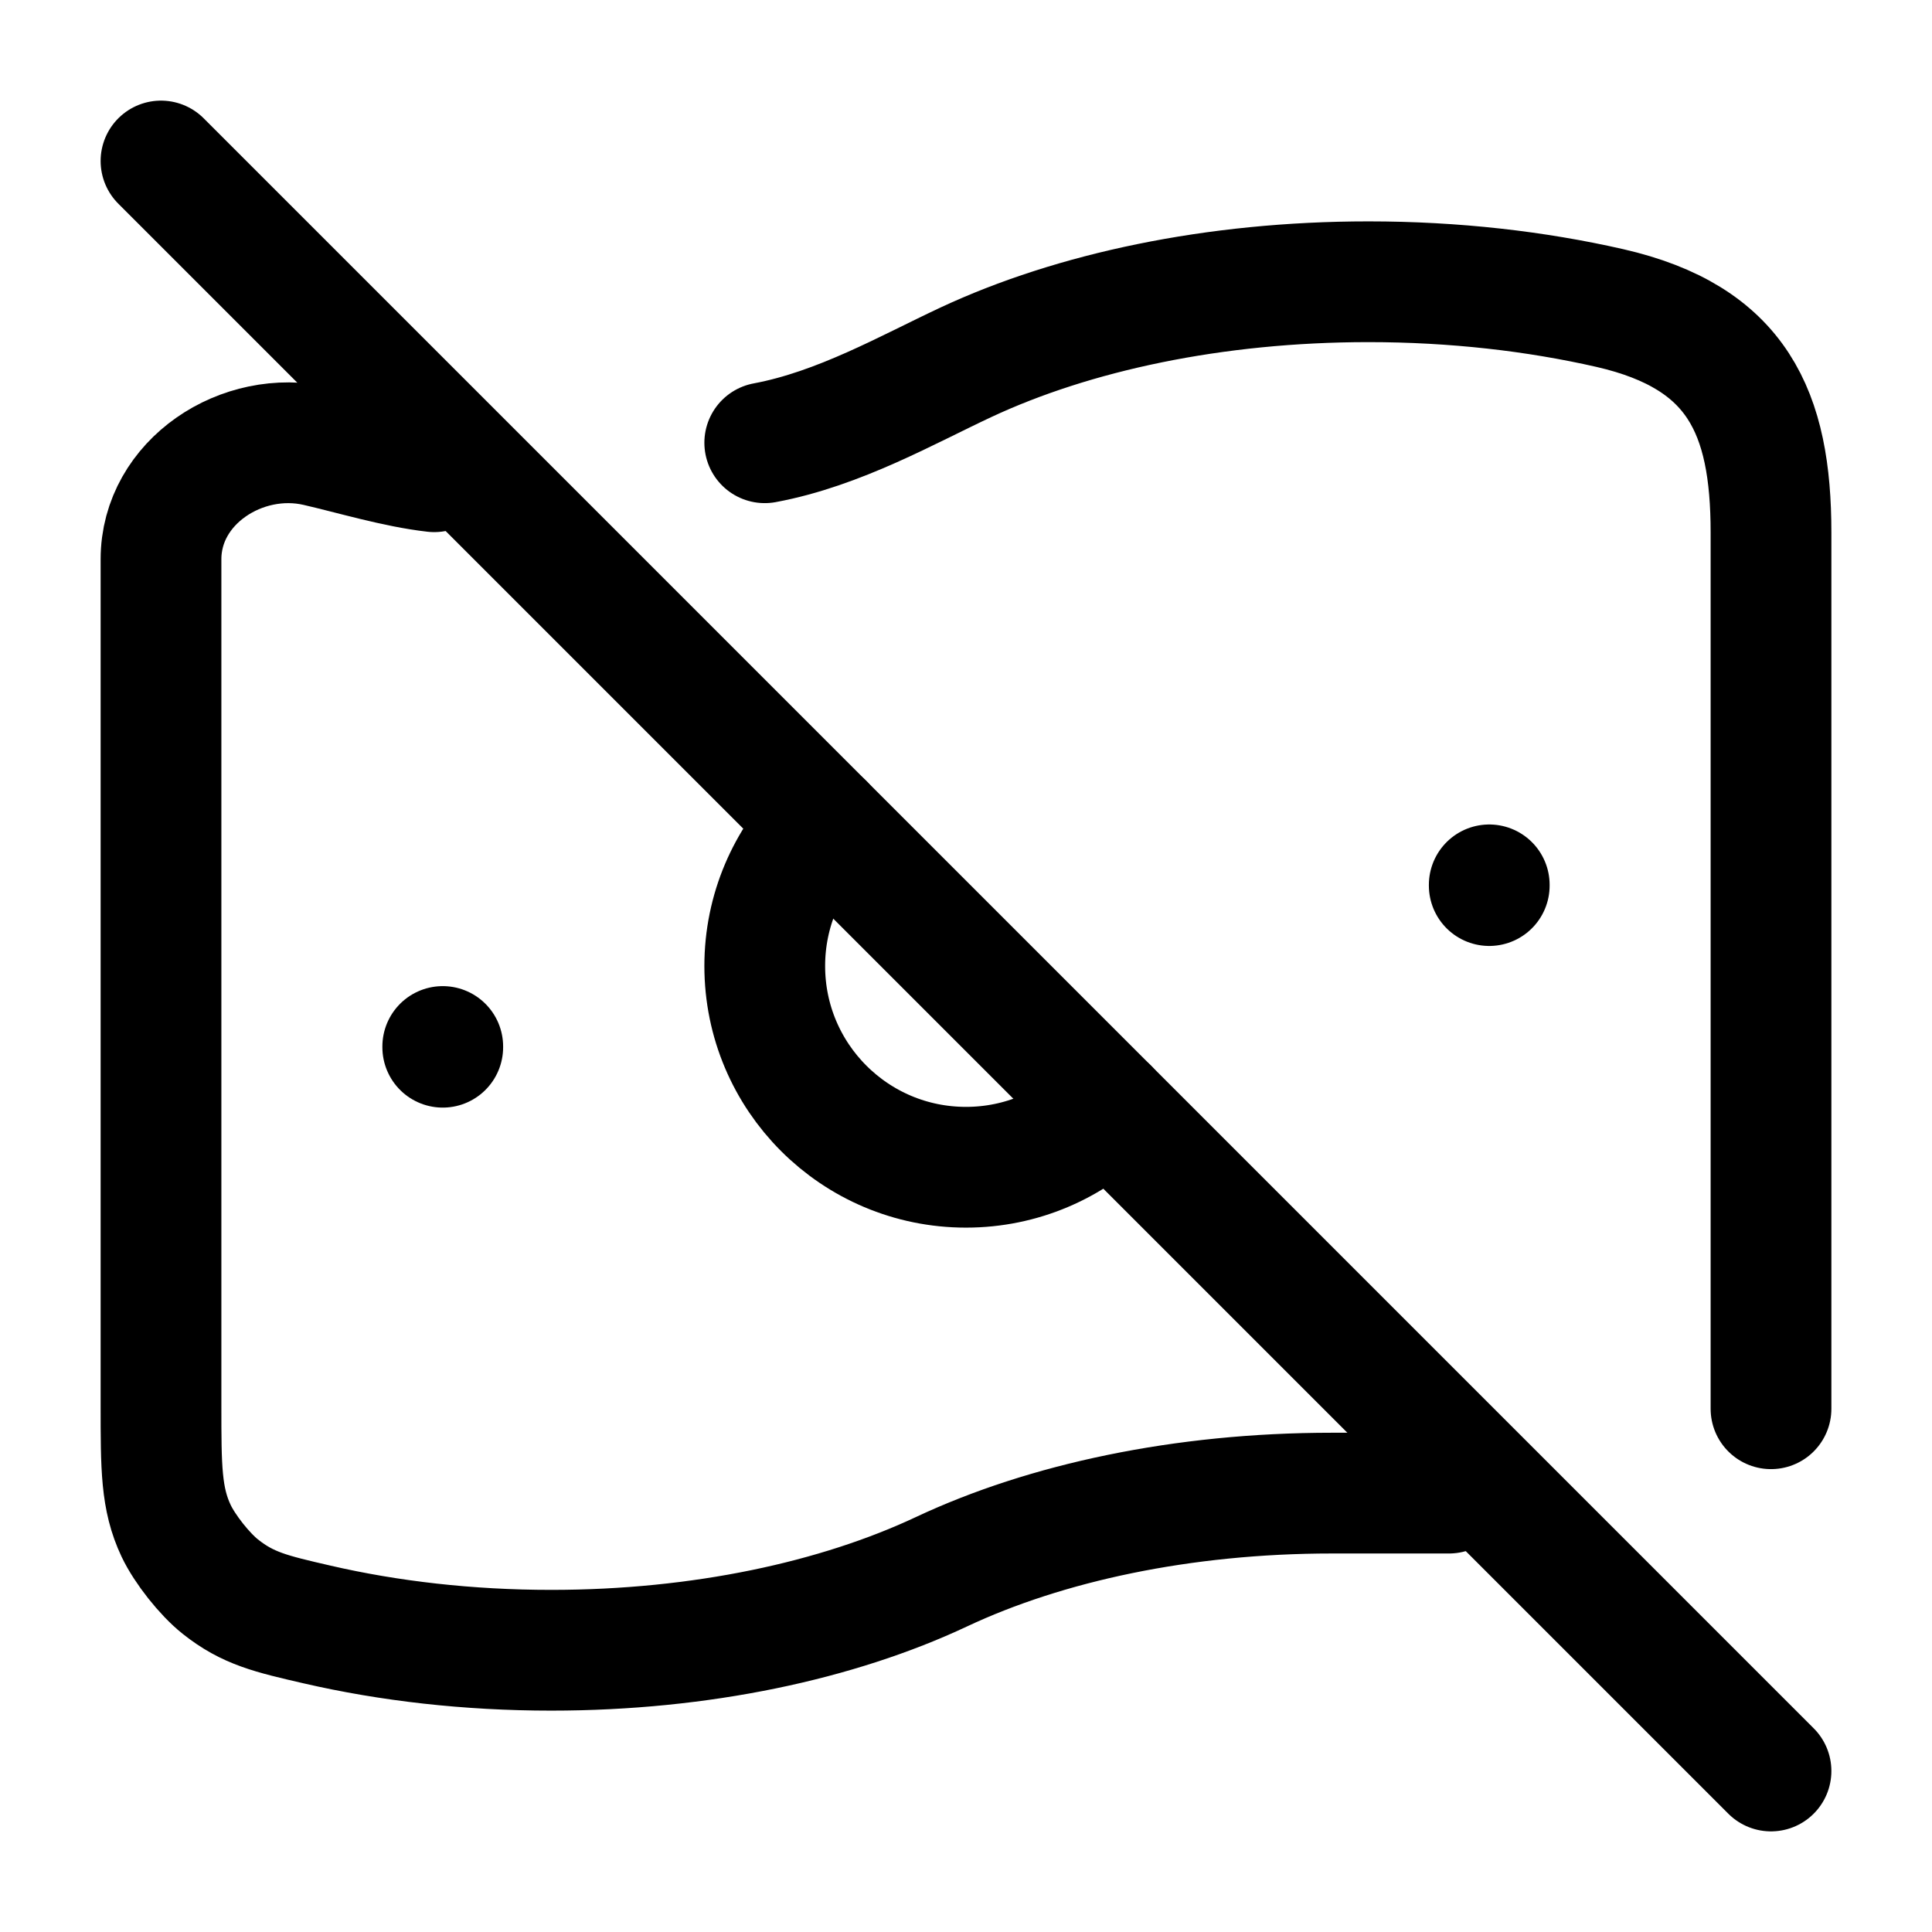 <svg xmlns="http://www.w3.org/2000/svg" width="24" height="24" viewBox="0 0 24 24" fill="none" stroke-width="1.5" stroke-linecap="round" stroke-linejoin="round" color="currentColor"><path d="M5.5 13L5.5 13.009" stroke="currentColor"></path><path d="M18.5 10.992L18.5 11.001" stroke="currentColor"></path><path d="M18 18.548C18 18.548 17.074 18.548 16.546 18.548C14.687 18.548 12.989 18.917 11.697 19.524C10.405 20.131 8.707 20.5 6.848 20.5C5.815 20.5 4.831 20.386 3.939 20.18C3.366 20.048 3.079 19.982 2.736 19.709C2.54 19.553 2.296 19.244 2.188 19.017C2 18.619 2 18.233 2 17.461V6.947C2 5.986 3.009 5.326 3.939 5.541C4.375 5.641 4.919 5.806 5.394 5.86" stroke="currentColor"></path><path d="M22 17.5V6.614C22 5.12 21.582 4.19 20 3.827C19.08 3.617 18.066 3.5 17 3.5C15.083 3.5 13.332 3.878 12 4.5C11.28 4.836 10.424 5.328 9.5 5.5" stroke="currentColor"></path><path d="M13.768 13.768C13.315 14.22 12.69 14.5 12 14.5C10.619 14.5 9.5 13.381 9.5 12C9.5 11.31 9.78 10.685 10.232 10.232" stroke="currentColor"></path><path d="M2 2L22 22" stroke="currentColor"></path></svg>